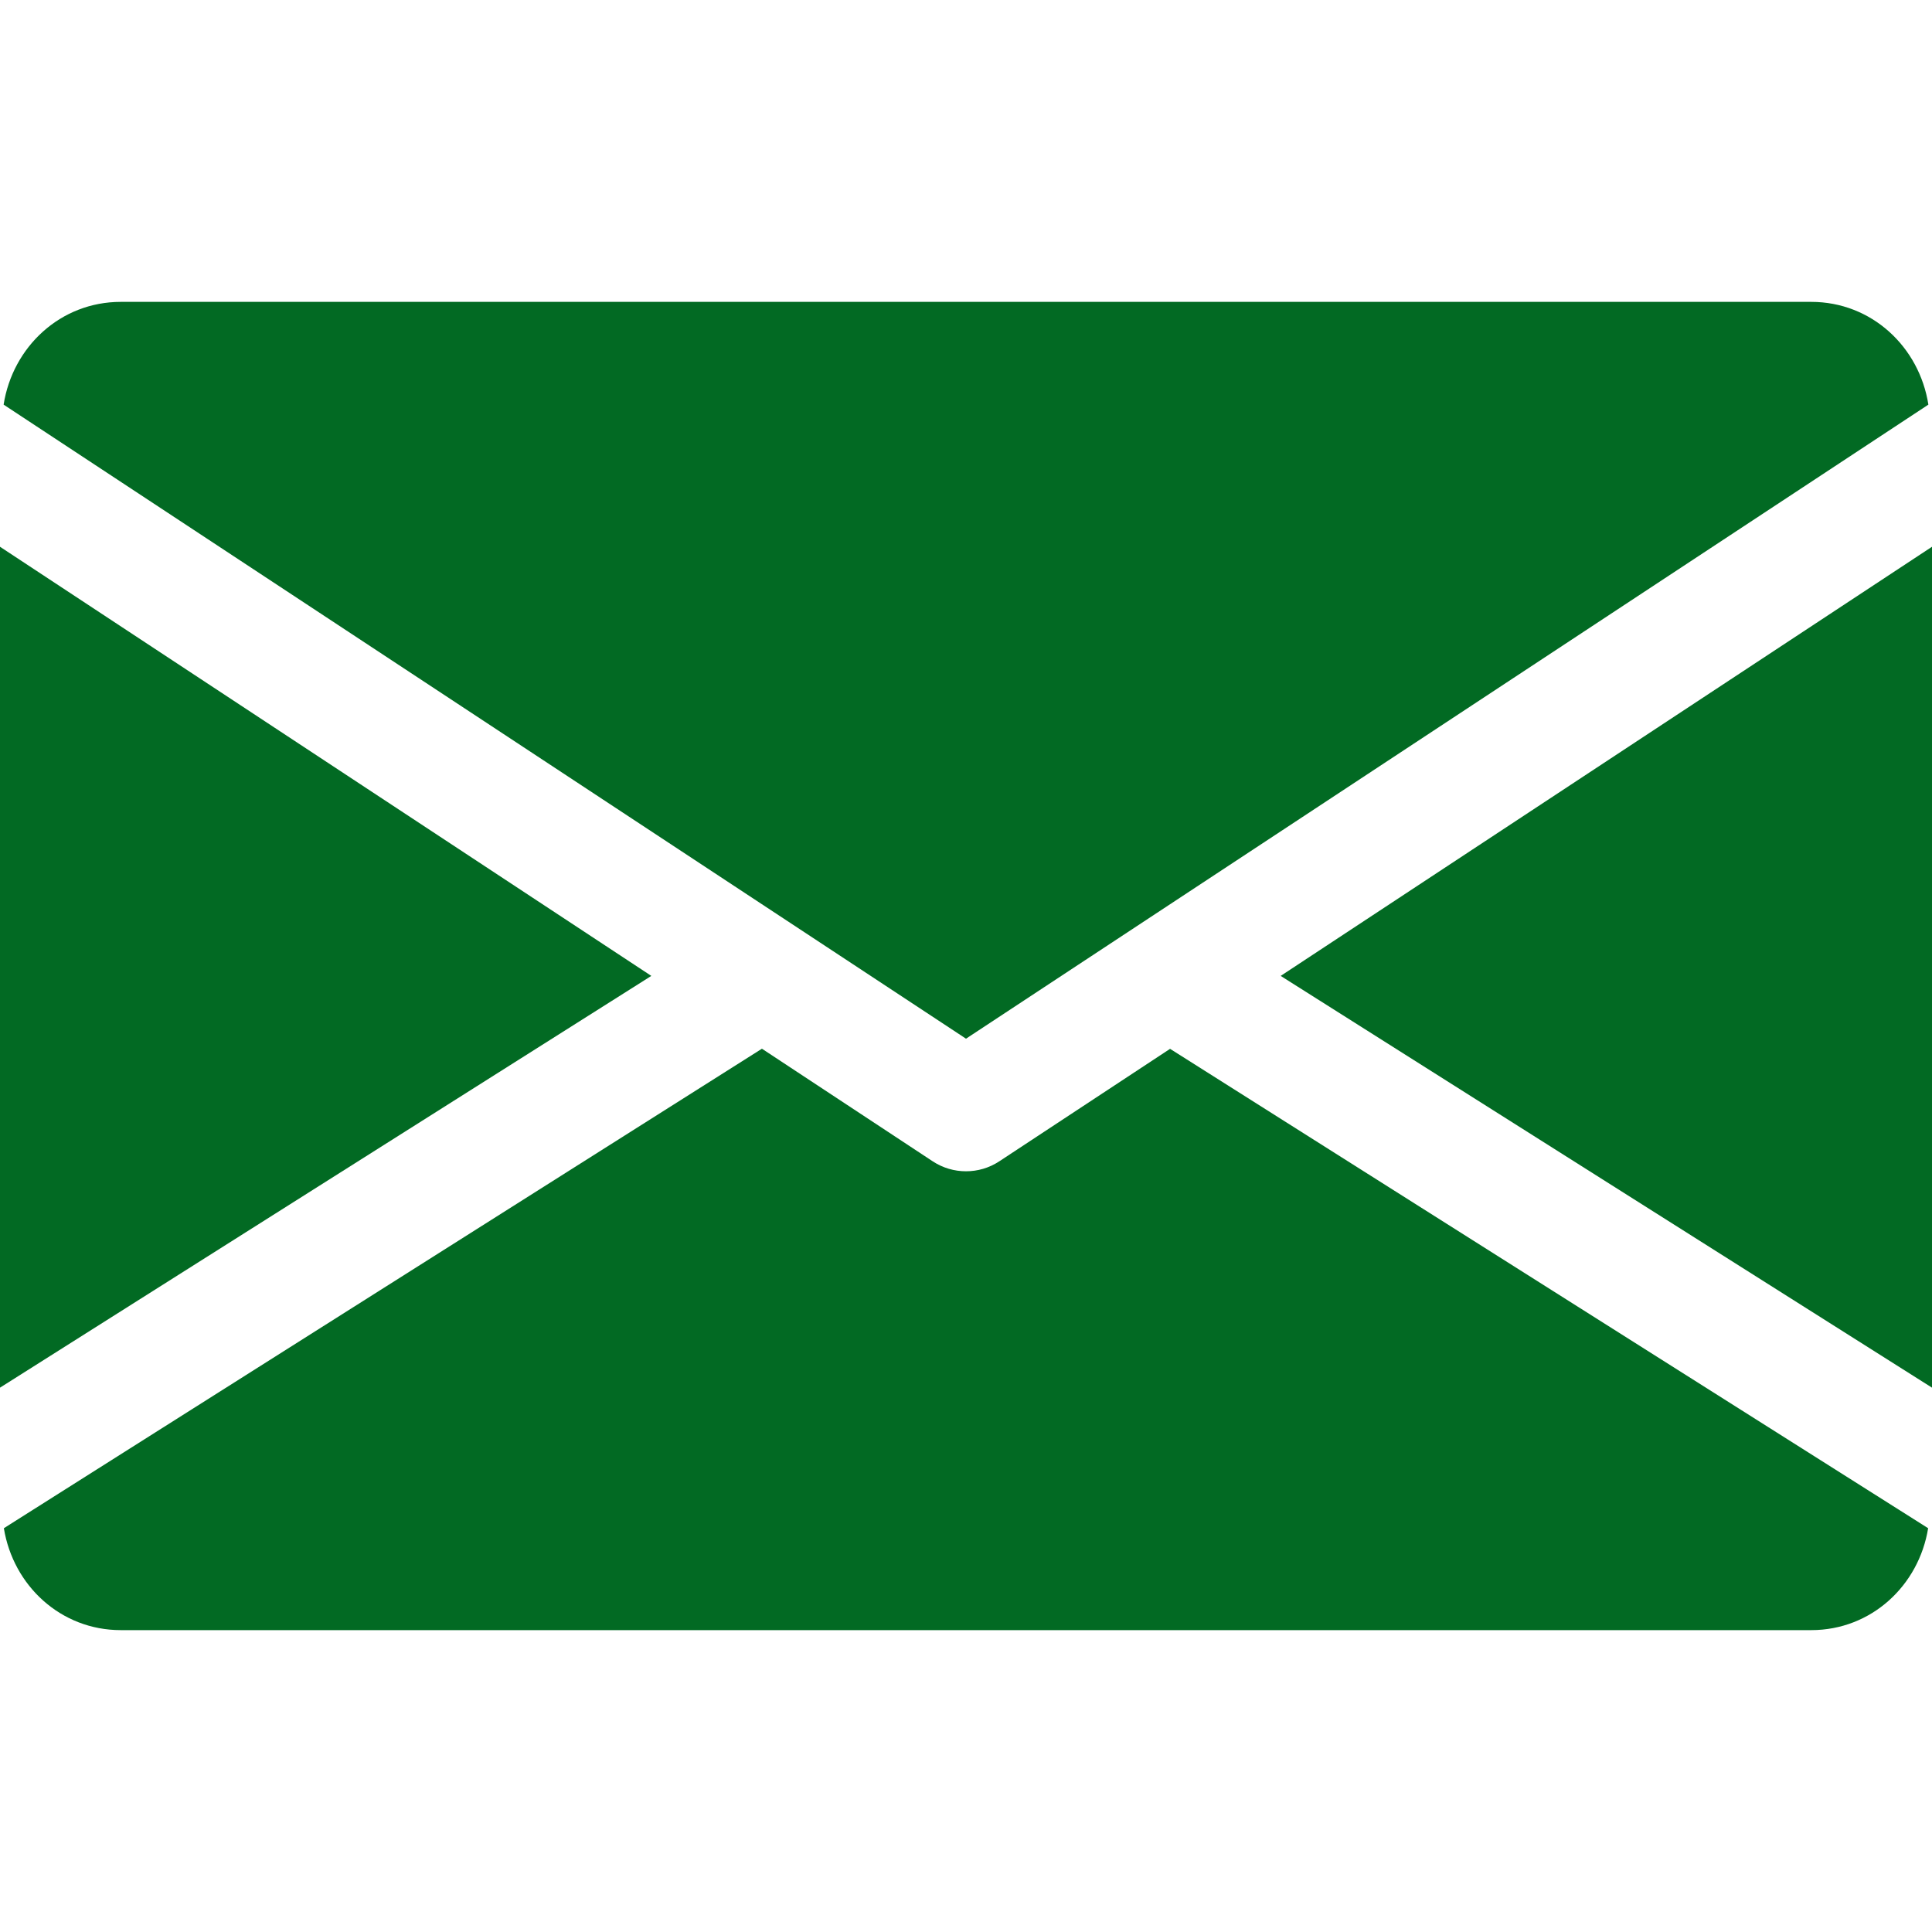 <?xml version="1.0" encoding="utf-8"?>
<!-- Generator: Adobe Illustrator 16.0.0, SVG Export Plug-In . SVG Version: 6.00 Build 0)  -->
<!DOCTYPE svg PUBLIC "-//W3C//DTD SVG 1.1//EN" "http://www.w3.org/Graphics/SVG/1.1/DTD/svg11.dtd">
<svg version="1.1" id="Capa_1" xmlns="http://www.w3.org/2000/svg" xmlns:xlink="http://www.w3.org/1999/xlink" x="0px" y="0px"
	 width="2000px" height="2000px" viewBox="0 0 2000 2000" enable-background="new 0 0 2000 2000" xml:space="preserve">
<g>
	<g>
		<polygon fill="#026A23" points="1325.75,1010.25 2000,1436.5 2000,566 		"/>
	</g>
</g>
<g>
	<g>
		<polygon fill="#026A23" points="0,566 0,1436.5 674.25,1010.25 		"/>
	</g>
</g>
<g>
	<g>
		<path fill="#026A23" d="M1875,312.5H125C62.625,312.5,13.125,359,3.75,418.875L1000,1075.25l996.25-656.375
			C1986.875,359,1937.375,312.5,1875,312.5z"/>
	</g>
</g>
<g>
	<g>
		<path fill="#026A23" d="M1211.25,1085.75l-176.875,116.5c-10.5,6.875-22.375,10.25-34.375,10.25s-23.875-3.375-34.375-10.25
			L788.75,1085.625L4,1582c9.625,59.375,58.875,105.5,121,105.5h1750c62.125,0,111.375-46.125,121-105.5L1211.25,1085.75z"/>
	</g>
</g>
</svg>
